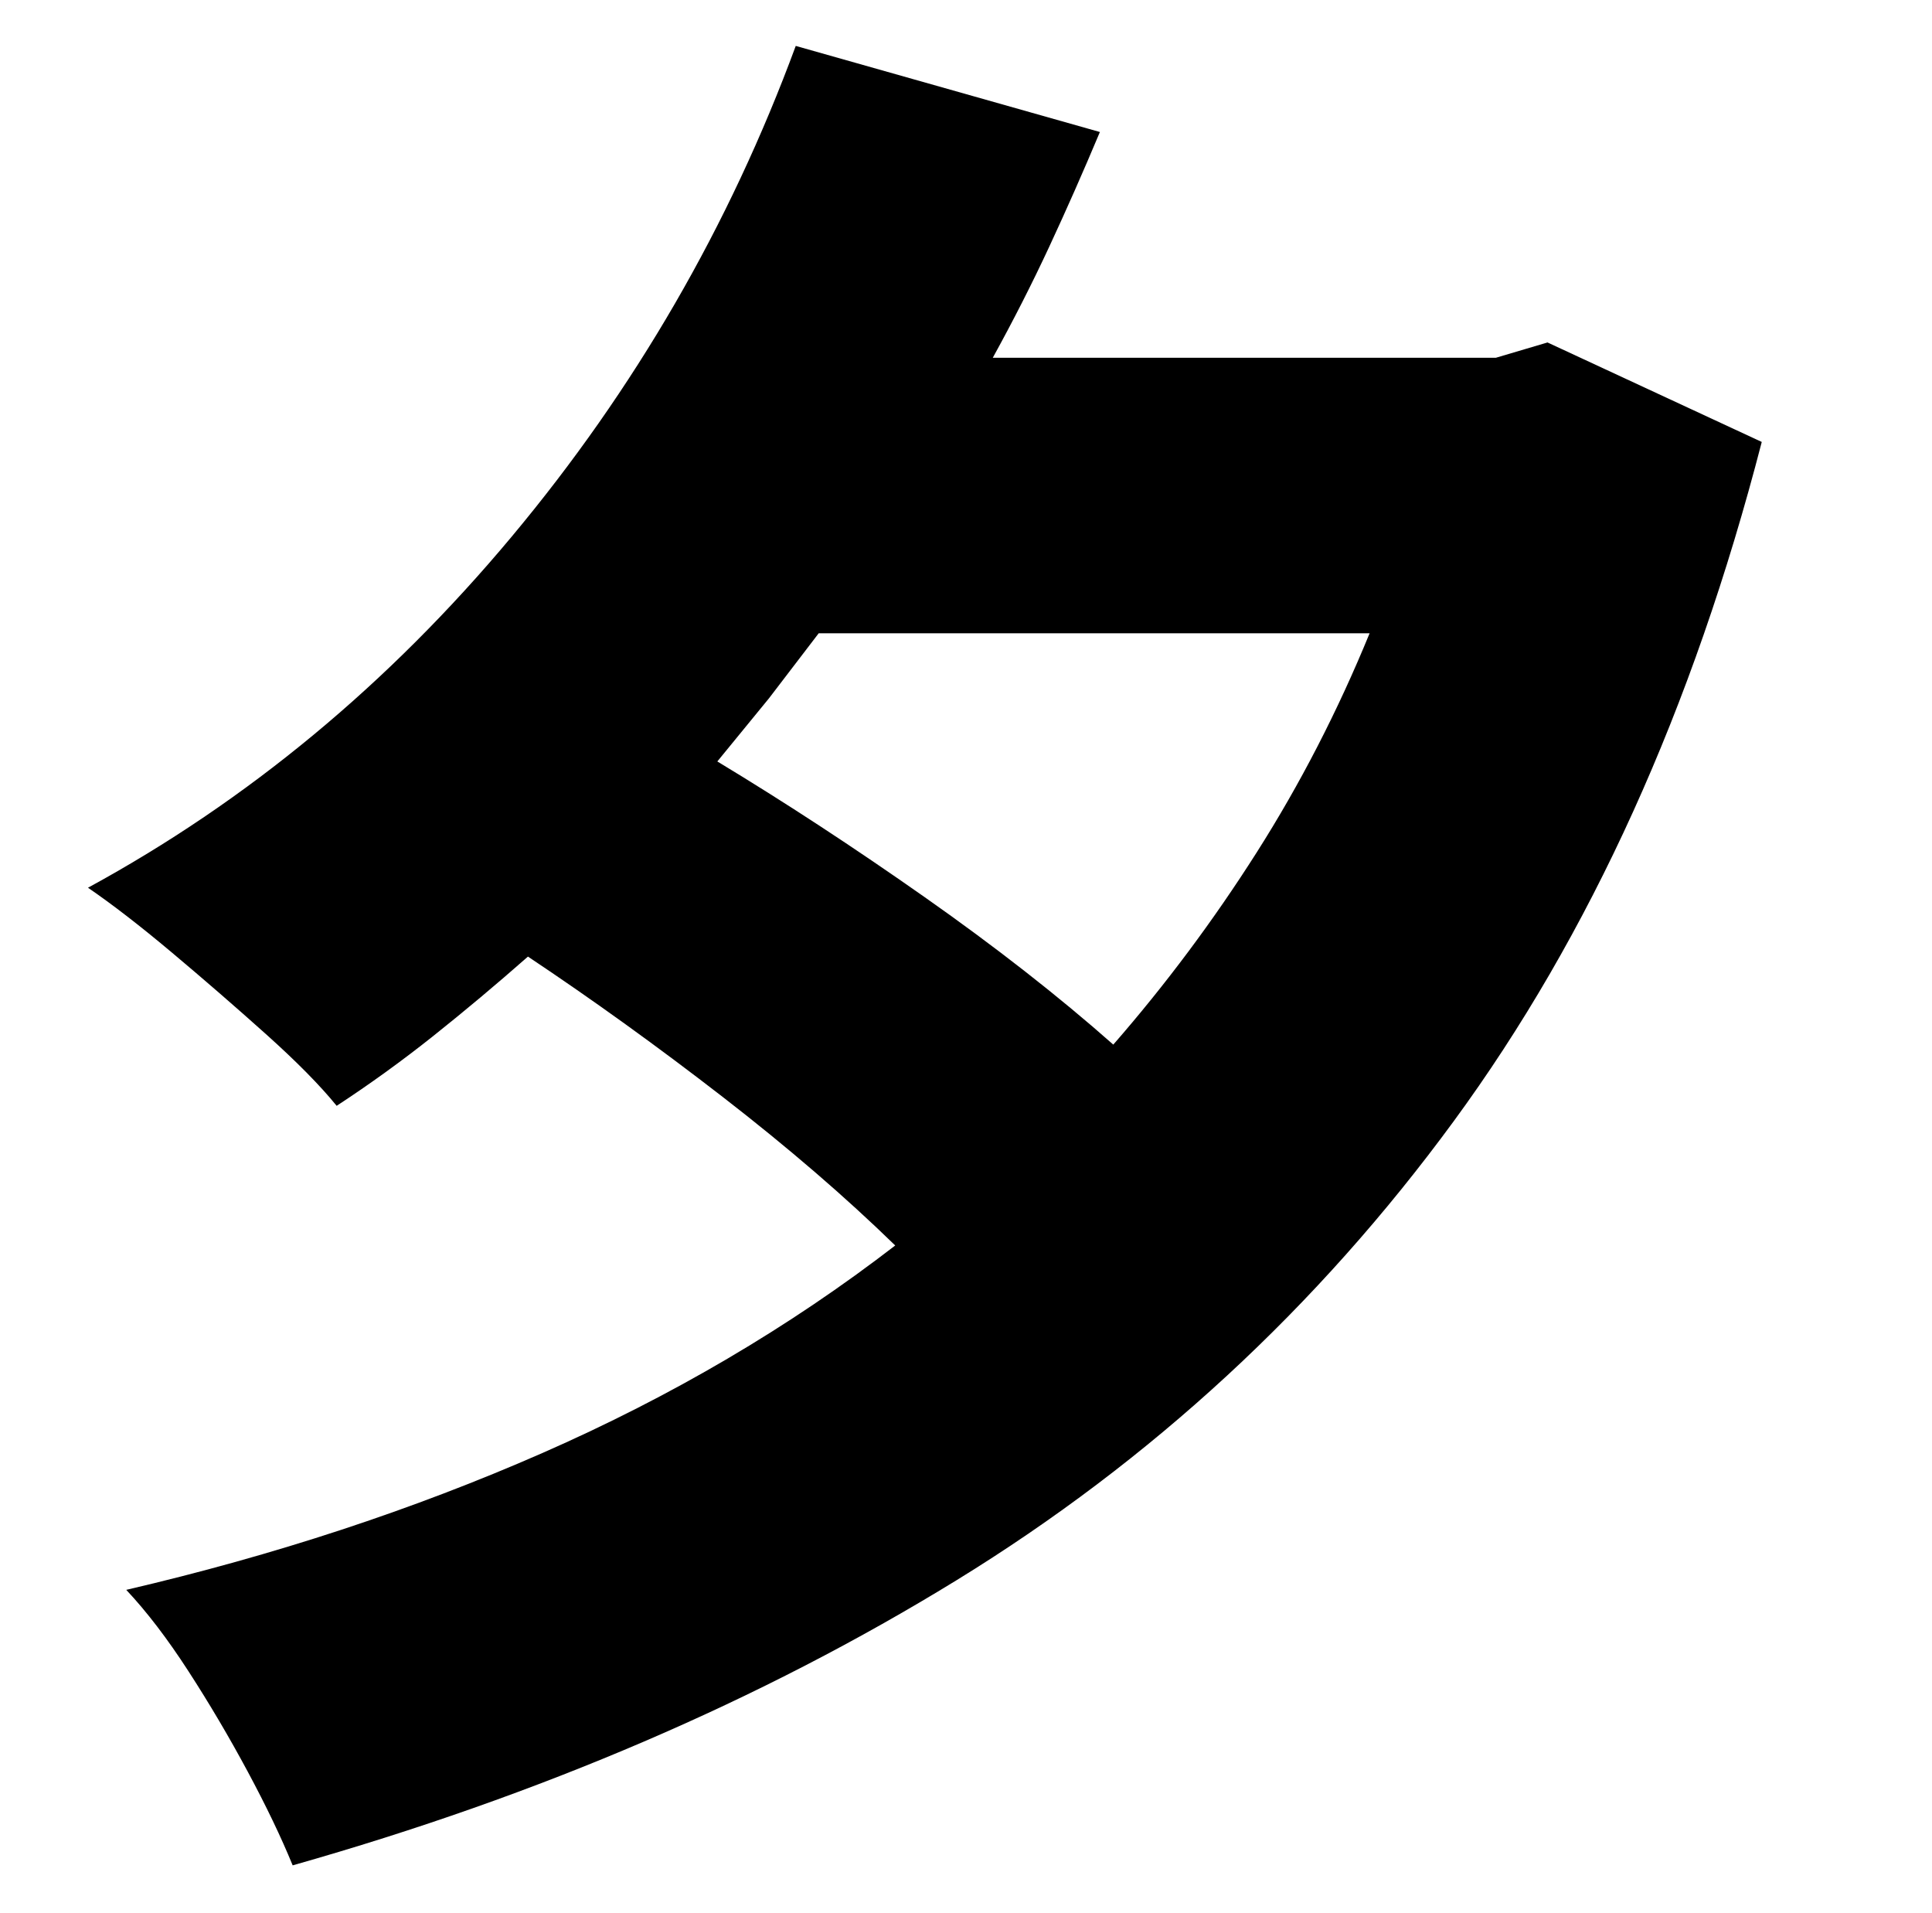 <?xml version="1.0" standalone="no"?>
<!DOCTYPE svg PUBLIC "-//W3C//DTD SVG 1.1//EN" "http://www.w3.org/Graphics/SVG/1.1/DTD/svg11.dtd" >
<svg xmlns="http://www.w3.org/2000/svg" xmlns:xlink="http://www.w3.org/1999/xlink" version="1.1" viewBox="-10 0 1010 1000">
   <path fill="currentColor"
d="M706 331h-288l-26 34t-27 33q53 32 108.5 71t98.5 77q41 -47 75 -100.5t59 -114.5zM799 179l112 52q-54 209 -161 355t-260 240t-347 149q-9 -22 -23.5 -49t-31 -52.5t-32.5 -42.5q116 -27 217.5 -71.5t184.5 -108.5q-39 -38 -90 -77.5t-102 -73.5q-25 22 -49.5 41.5
t-50.5 36.5q-13 -16 -37 -37.5t-49 -42.5t-44 -34q125 -68 221.5 -183.5t148.5 -256.5l159 45q-13 31 -26.5 60t-29.5 58h263z" />
</svg>
